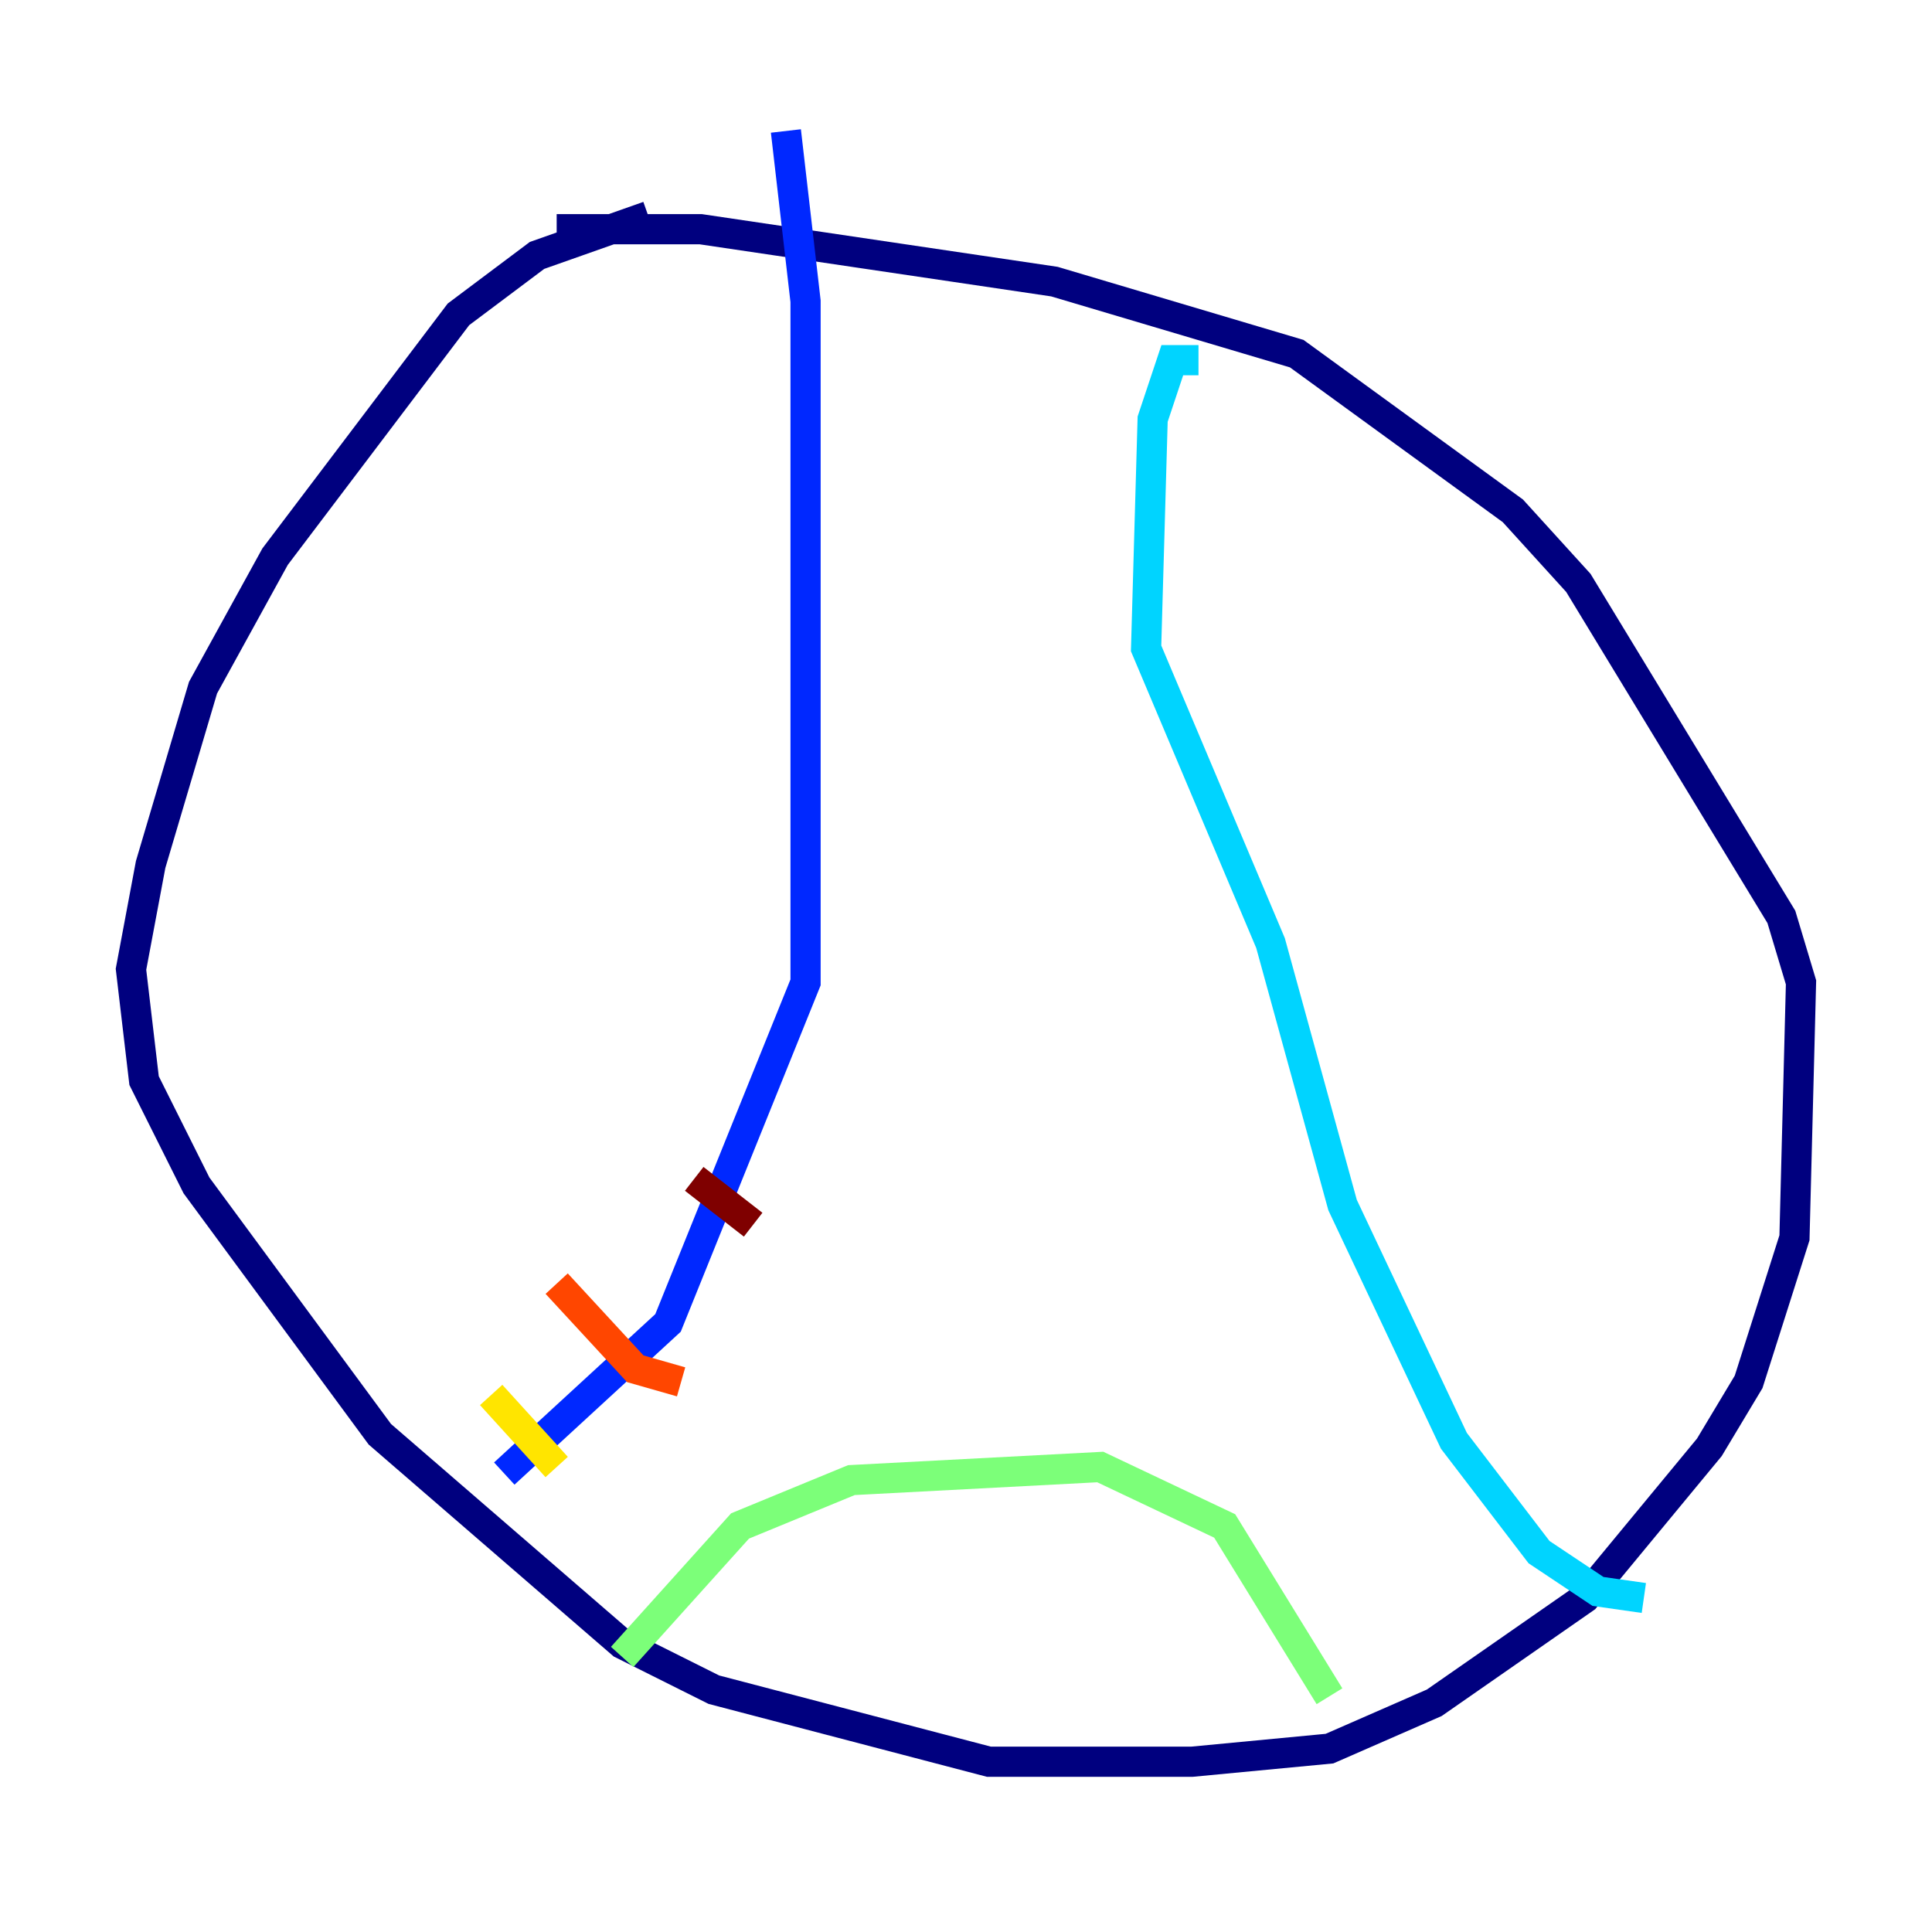 <?xml version="1.0" encoding="utf-8" ?>
<svg baseProfile="tiny" height="128" version="1.2" viewBox="0,0,128,128" width="128" xmlns="http://www.w3.org/2000/svg" xmlns:ev="http://www.w3.org/2001/xml-events" xmlns:xlink="http://www.w3.org/1999/xlink"><defs /><polyline fill="none" points="42.956,14.319 35.58,16.922 30.373,20.827 18.224,36.881 13.451,45.559 9.98,57.275 8.678,64.217 9.546,71.593 13.017,78.536 25.166,95.024 41.22,108.909 47.295,111.946 65.519,116.719 78.969,116.719 88.081,115.851 95.024,112.814 105.003,105.871 113.248,95.891 115.851,91.552 118.888,82.007 119.322,65.085 118.02,60.746 104.57,38.617 100.231,33.844 85.912,23.43 69.858,18.658 46.427,15.186 36.881,15.186" stroke="#00007f" stroke-width="2" /><polyline fill="none" points="33.41,97.627 44.258,87.647 53.37,65.085 53.37,19.959 52.068,8.678" stroke="#0028ff" stroke-width="2" /><polyline fill="none" points="79.403,23.864 77.668,23.864 76.366,27.77 75.932,42.956 84.176,62.481 88.949,79.837 96.325,95.458 101.966,102.834 105.871,105.437 108.909,105.871" stroke="#00d4ff" stroke-width="2" /><polyline fill="none" points="41.22,109.776 49.031,101.098 56.407,98.061 72.895,97.193 81.139,101.098 88.081,112.38" stroke="#7cff79" stroke-width="2" /><polyline fill="none" points="32.542,92.42 36.881,97.193" stroke="#ffe500" stroke-width="2" /><polyline fill="none" points="36.881,85.044 42.088,90.685 45.125,91.552" stroke="#ff4600" stroke-width="2" /><polyline fill="none" points="45.993,78.102 49.898,81.139" stroke="#7f0000" stroke-width="2" /></svg>